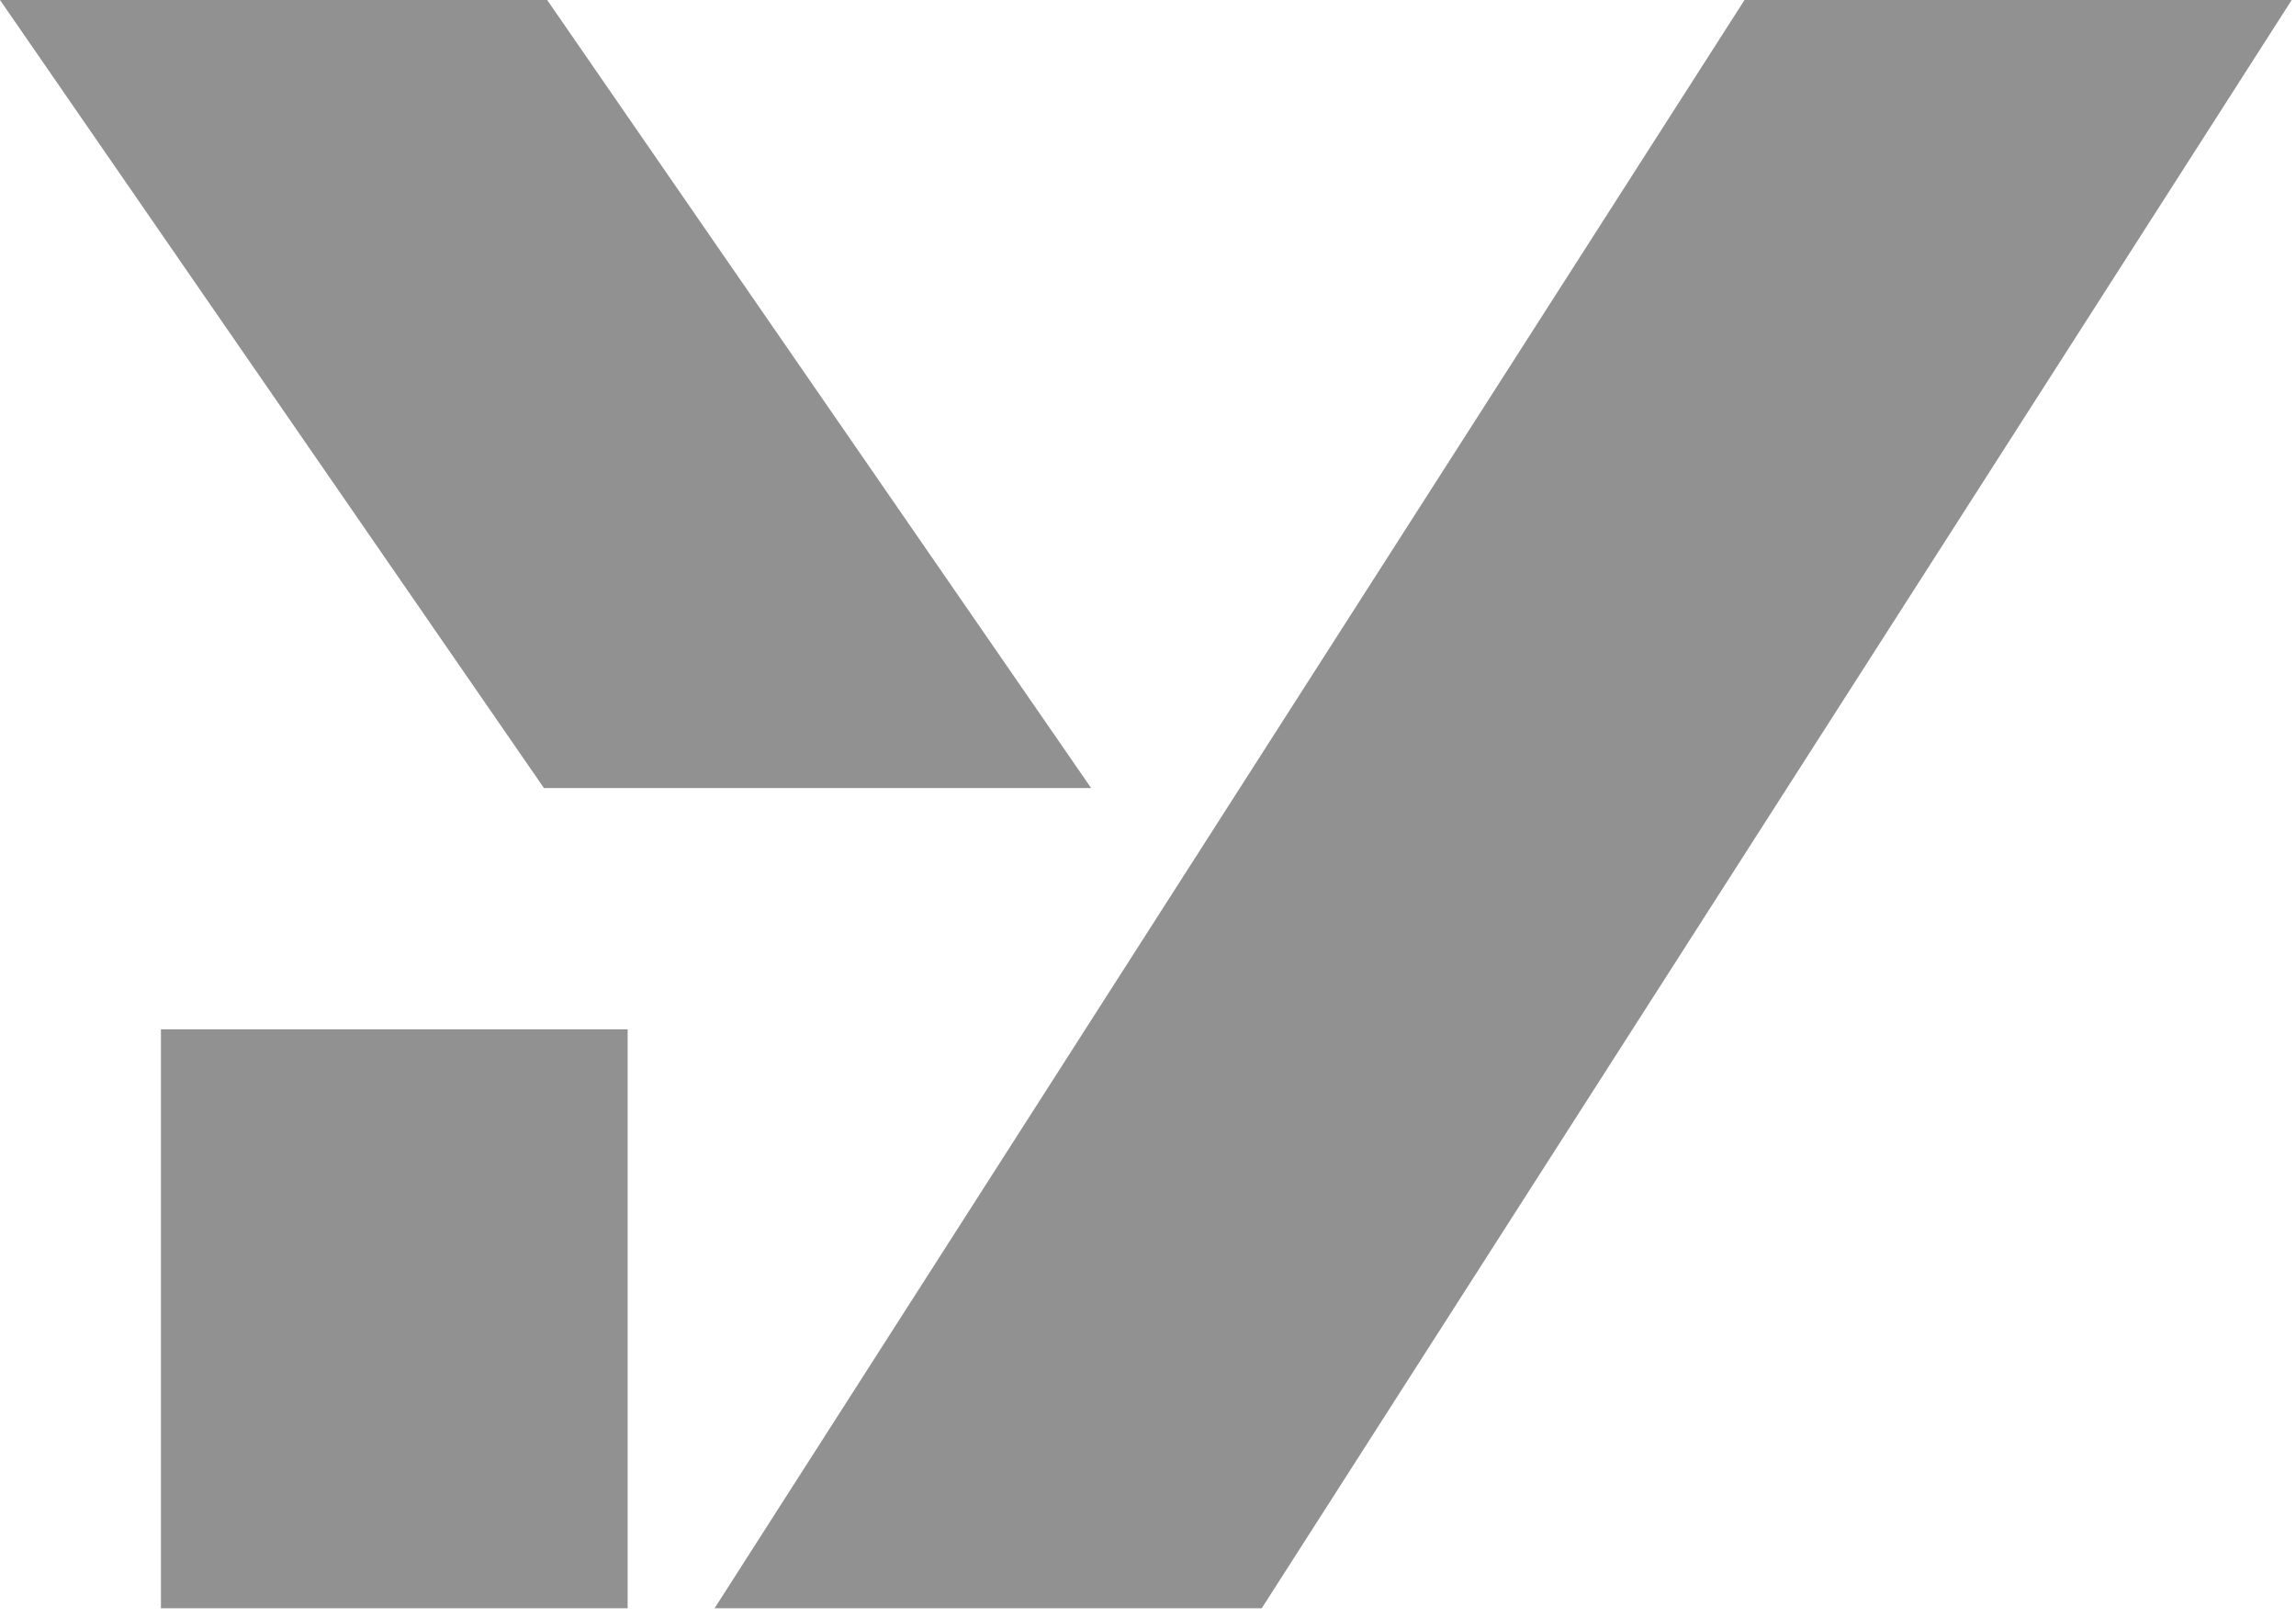 <svg width="105" height="74" viewBox="0 0 105 74" fill="none" xmlns="http://www.w3.org/2000/svg">
<path d="M28.703 73.559V47.078H7.36V73.559H28.703ZM24.876 36.044H49.9L25.023 0H0L24.876 36.044ZM57.701 73.559L104.804 0H79.78L32.678 73.559H57.701Z" fill="#919191"/>
</svg>
